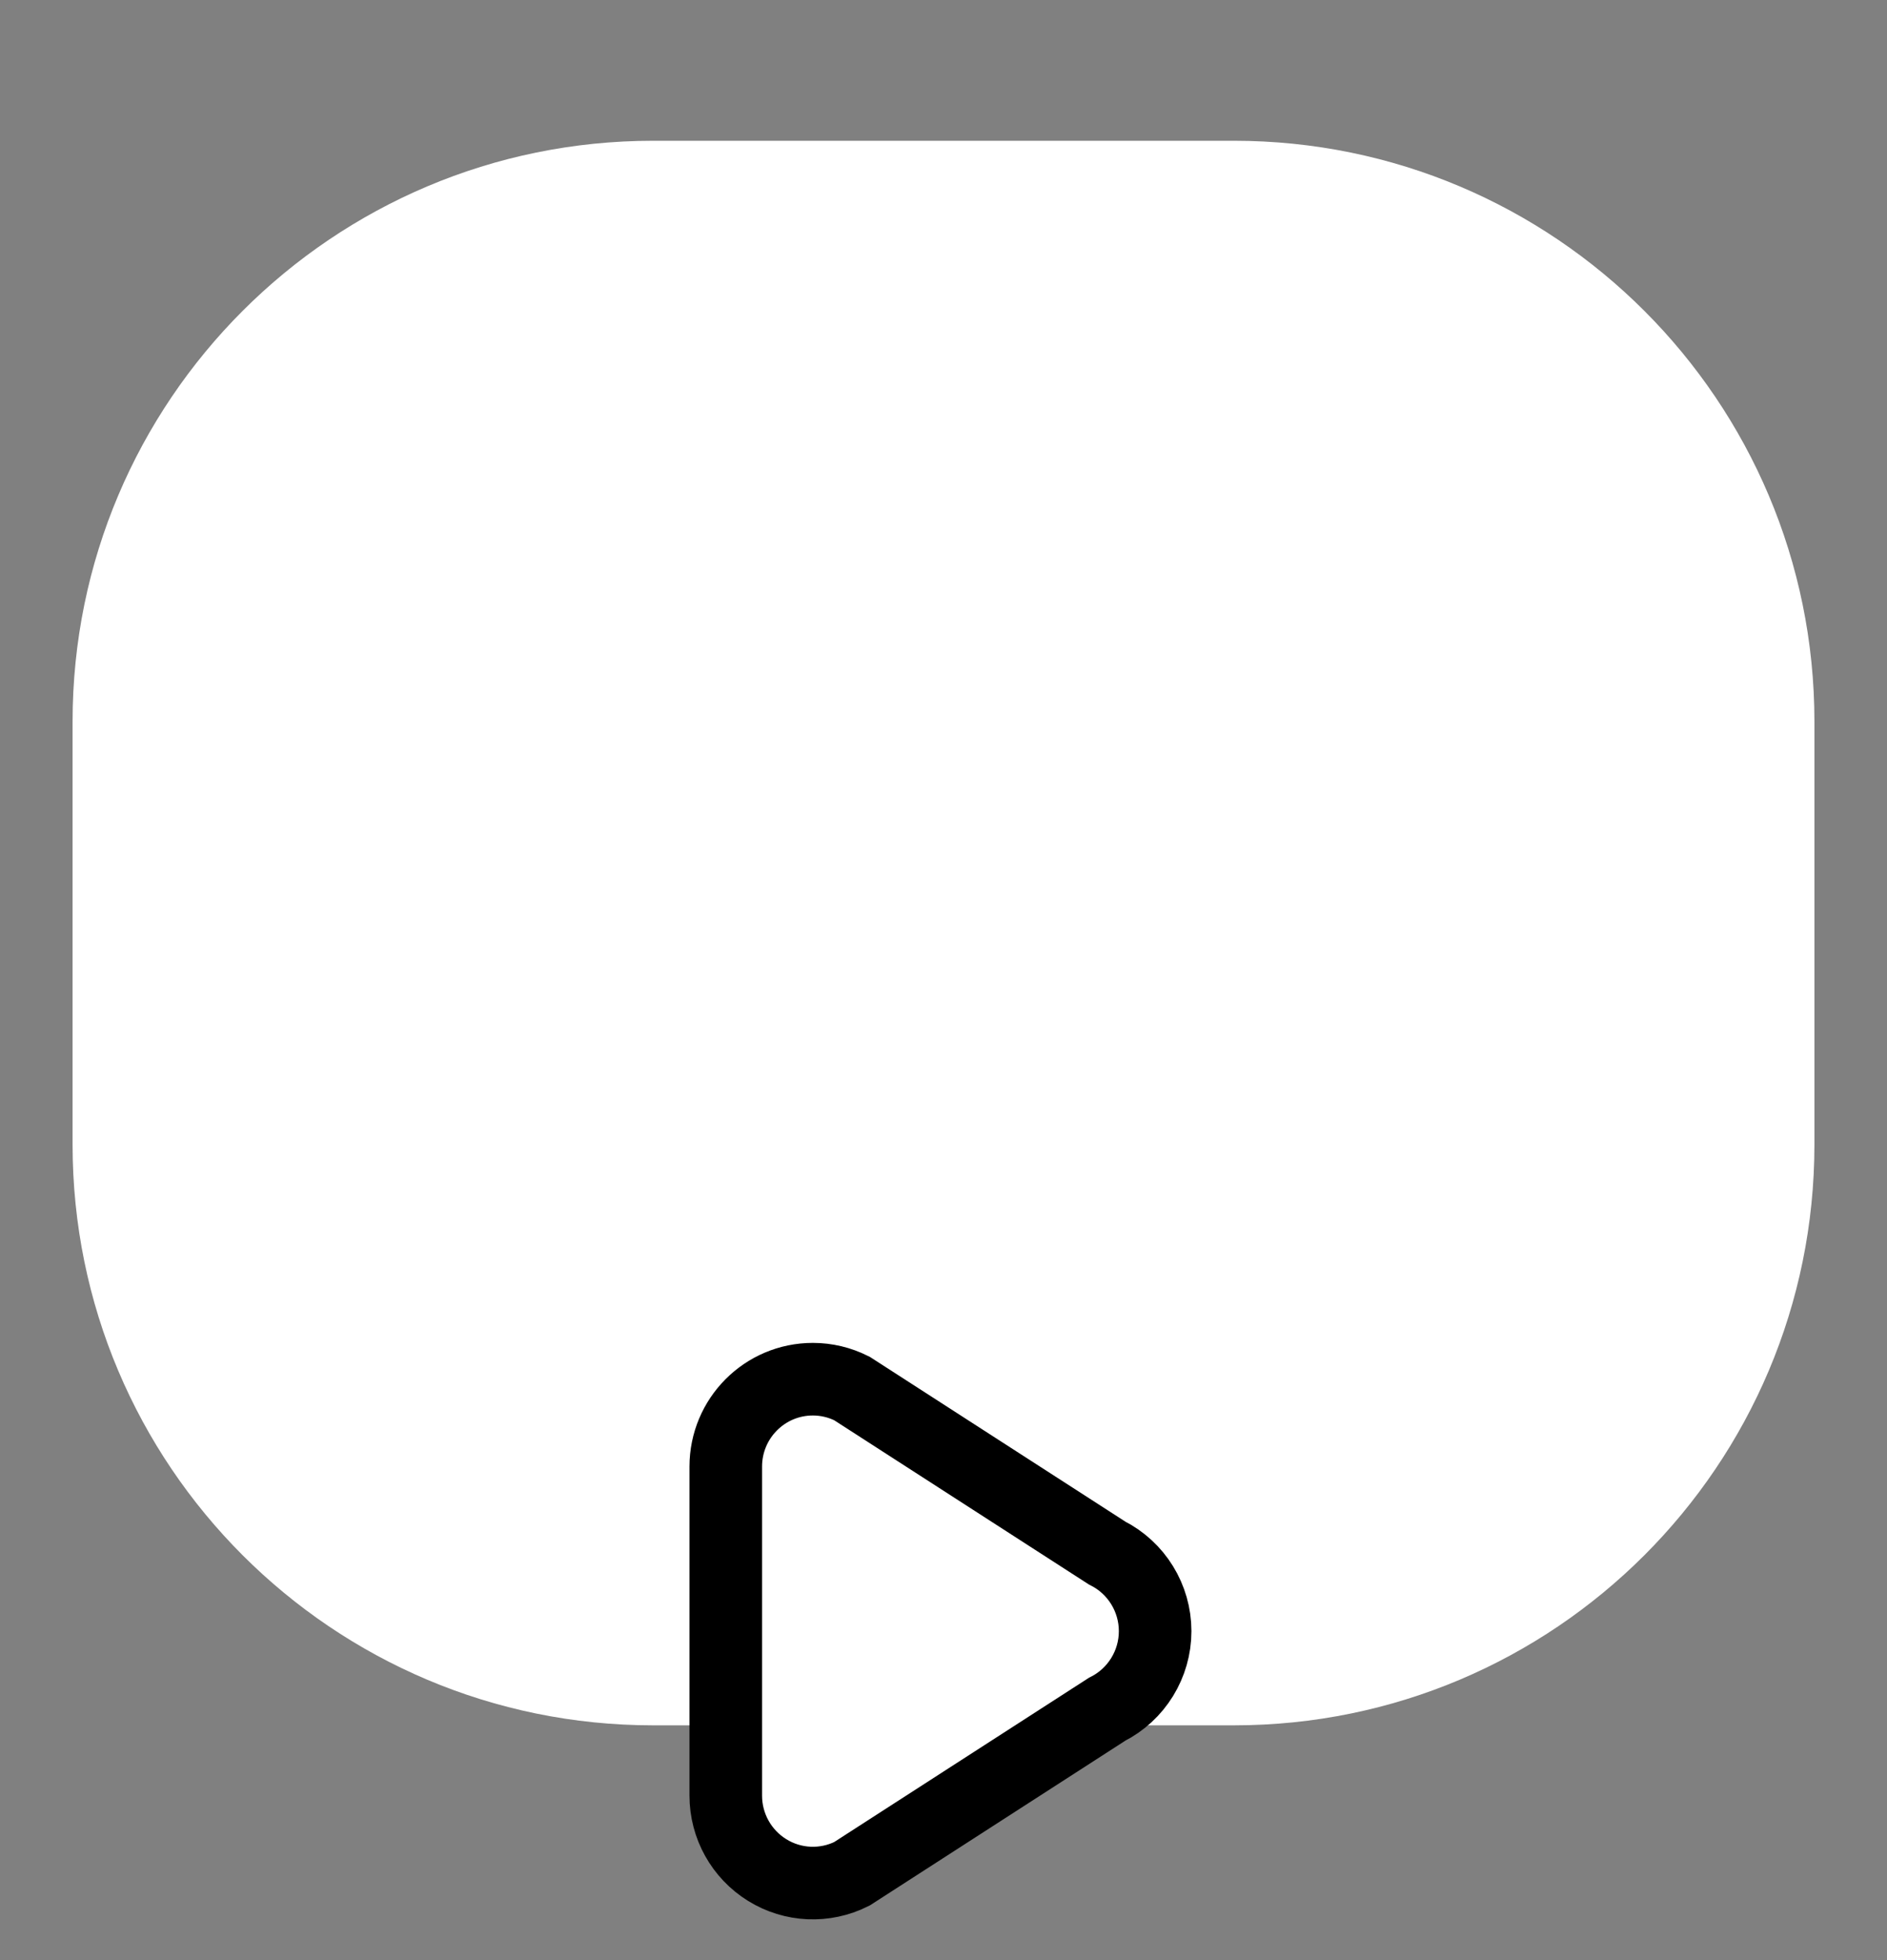 <?xml version="1.0" encoding="UTF-8"?>
<svg width="26px" height="27px" viewBox="0 0 26 27" version="1.1" xmlns="http://www.w3.org/2000/svg" xmlns:xlink="http://www.w3.org/1999/xlink">
    <rect x="0" y="0" width="26" height="27" fill="#808080" stroke="none"/>
    <title>倍数</title>
    <g id="页面-1" stroke="none" stroke-width="1" fill="none" fill-rule="evenodd">
        <g id="画板" transform="translate(-399, -213)" fill="#FFFFFF" fill-rule="nonzero">
            <g id="倍数" transform="translate(399, 213.939)">
                <g id="视频倍数-填充" transform="translate(1, 1)">
                    <path d="M8,0 L16,0 C20.418,0 24,3.582 24,8 L24,13.827 C24,18.246 20.418,21.827 16,21.827 L8,21.827 C3.582,21.827 0,18.246 0,13.827 L0,8 C0,3.582 3.582,8.8817842e-16 8,0 Z M16.874,5.152 C17.63,5.152 18.206,5.875 18.206,8.367 C18.206,10.872 17.63,11.643 16.874,11.643 C16.106,11.643 15.53,10.872 15.53,8.367 C15.53,5.875 16.106,5.152 16.874,5.152 Z" id="形状"></path>
                    <path d="M10.2,17.059 C10.387,17.059 10.571,17.103 10.738,17.187 L14.253,19.453 C14.659,19.657 14.916,20.074 14.916,20.53 C14.916,20.985 14.659,21.402 14.253,21.606 L10.738,23.872 C10.366,24.059 9.924,24.04 9.57,23.82 C9.216,23.601 9,23.213 9,22.796 L9,18.263 C9,17.598 9.537,17.059 10.2,17.059 Z" id="路径" stroke="#000000"></path>
                </g>
            </g>
        </g>
    </g>
</svg>